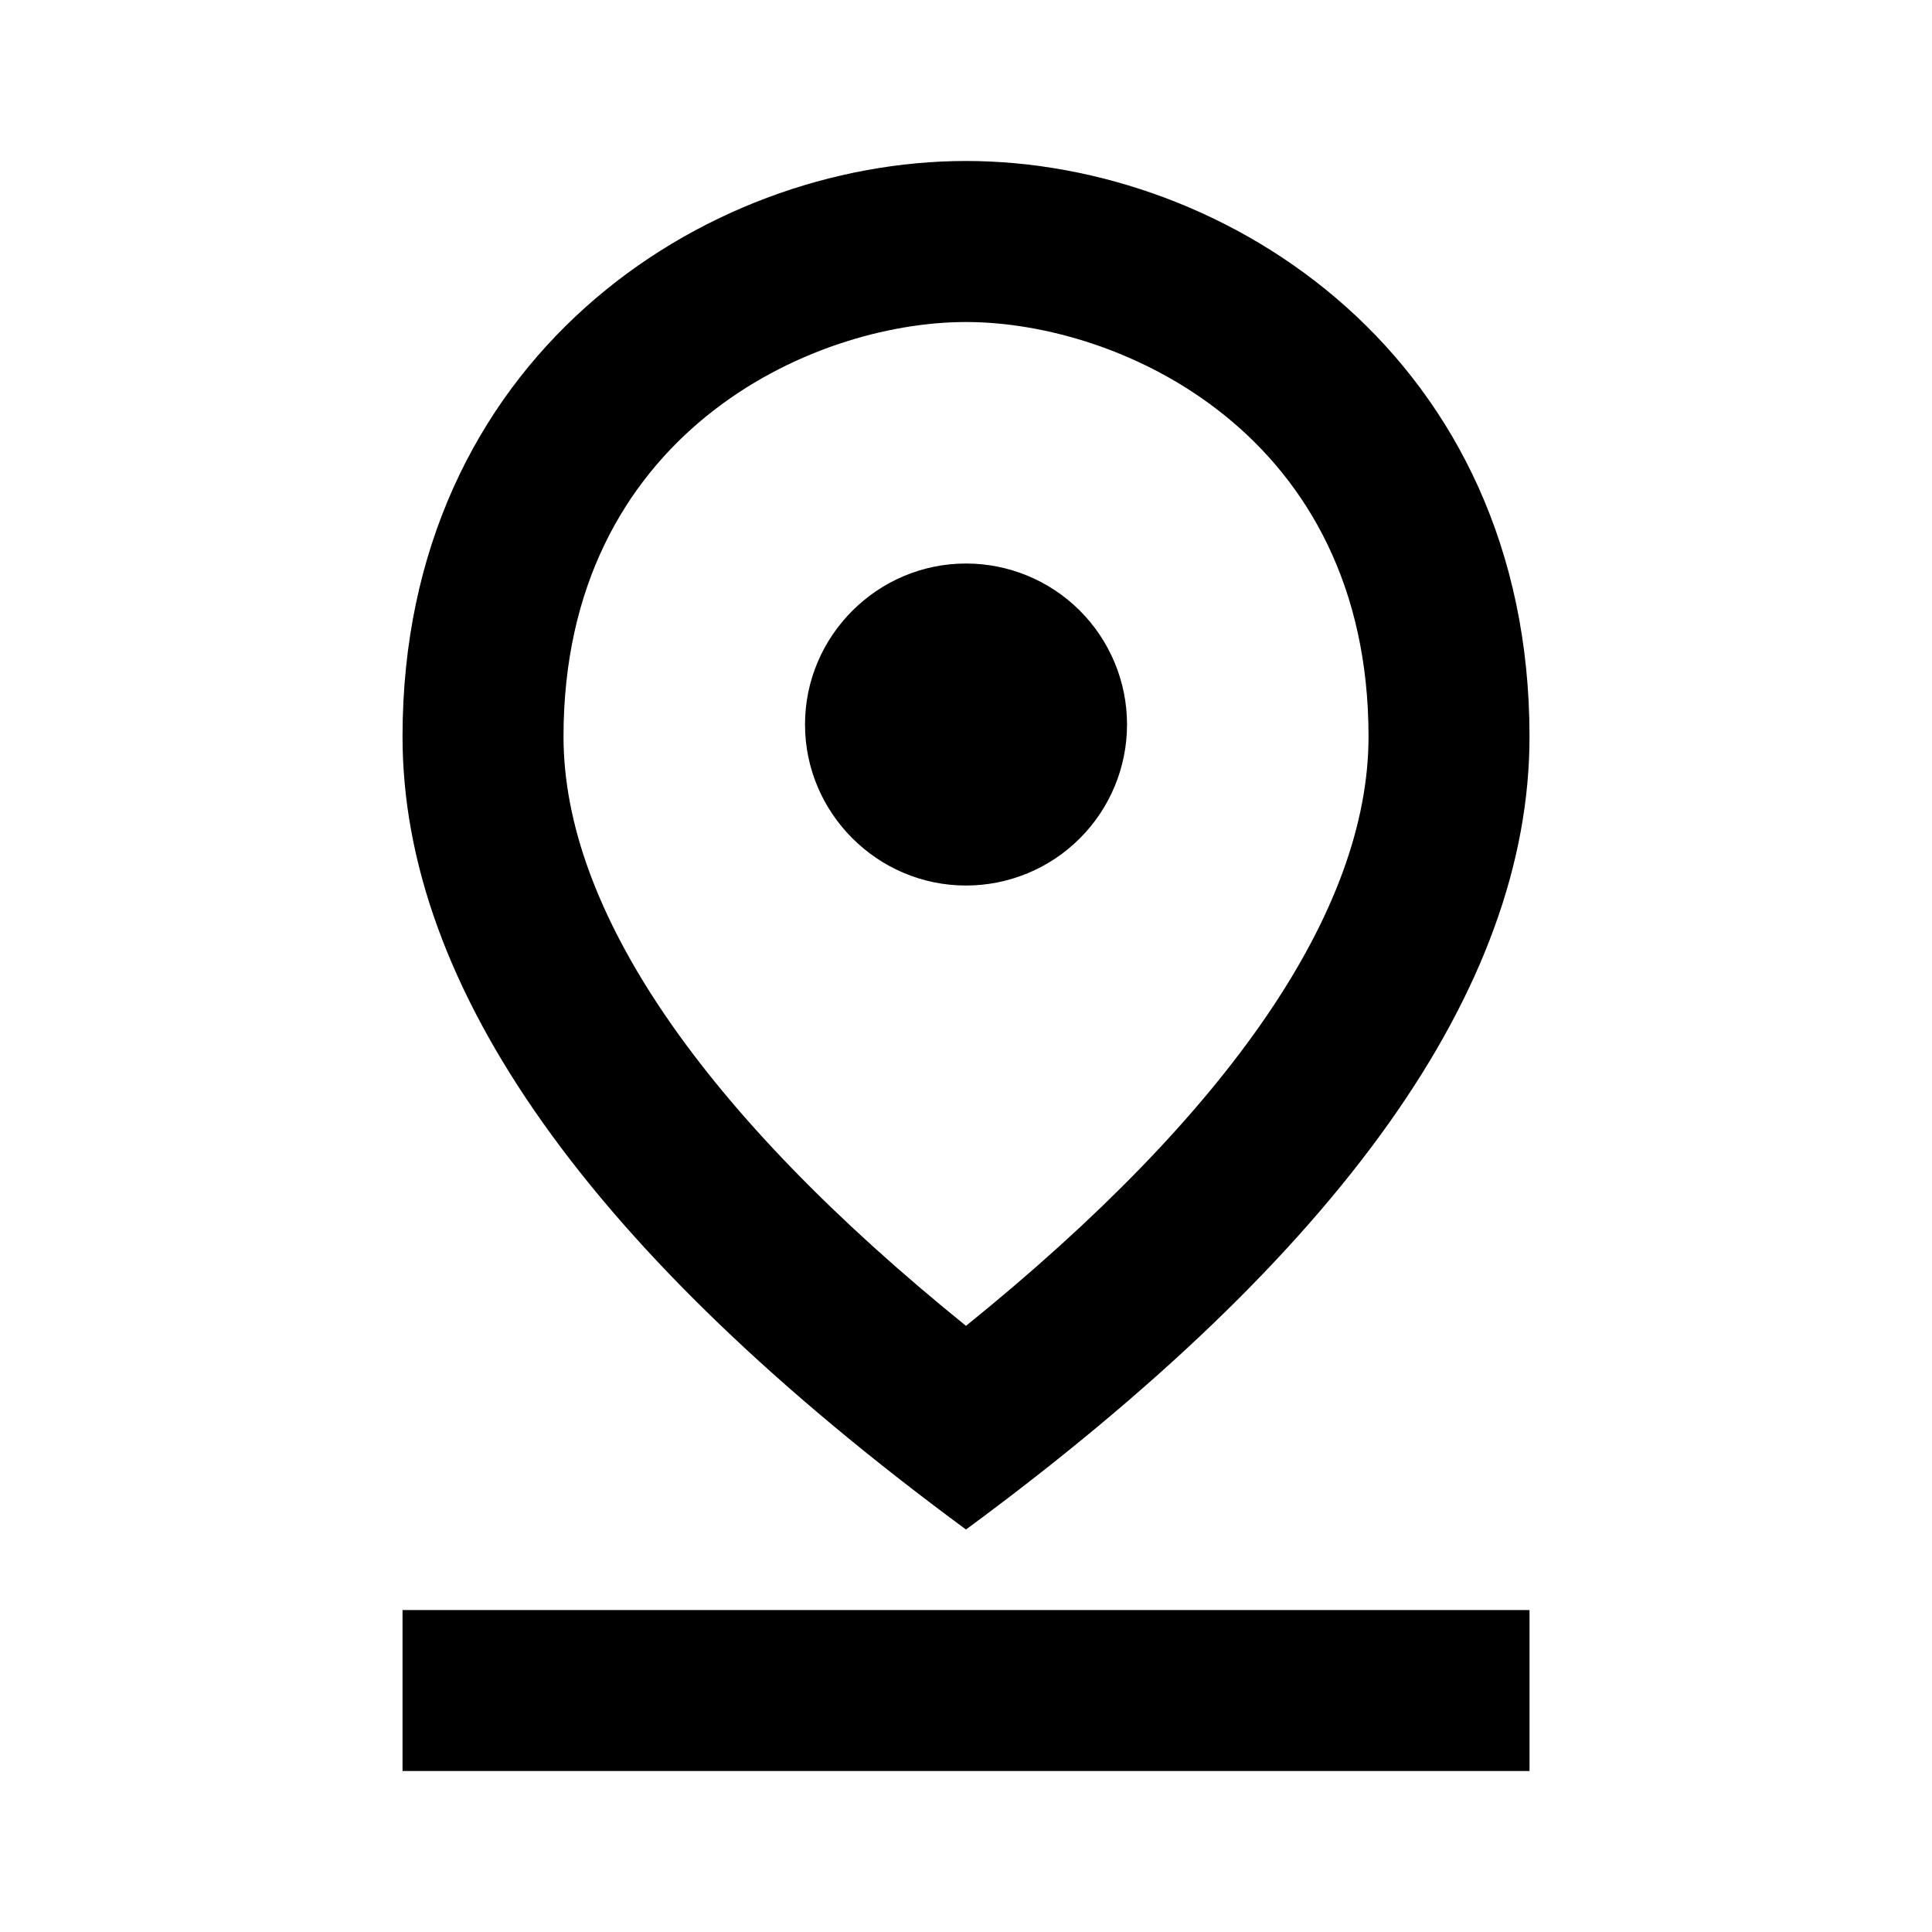 <svg width="43" height="43" viewBox="0 0 43 43" fill="none" xmlns="http://www.w3.org/2000/svg">
<path d="M21.5 7.167C24.958 7.167 30.459 9.675 30.459 16.394C30.459 20.264 27.377 24.761 21.5 29.509C15.623 24.761 12.542 20.246 12.542 16.394C12.542 9.675 18.042 7.167 21.5 7.167ZM21.5 3.583C15.641 3.583 8.959 7.991 8.959 16.394C8.959 21.984 13.133 27.878 21.5 34.042C29.867 27.878 34.042 21.984 34.042 16.394C34.042 7.991 27.359 3.583 21.5 3.583Z" fill="black"/>
<path d="M21.5 12.542C19.529 12.542 17.917 14.154 17.917 16.125C17.917 18.096 19.529 19.709 21.5 19.709C22.451 19.709 23.362 19.331 24.034 18.659C24.706 17.987 25.084 17.076 25.084 16.125C25.084 15.175 24.706 14.263 24.034 13.591C23.362 12.919 22.451 12.542 21.5 12.542ZM8.959 35.834H34.042V39.417H8.959V35.834Z" fill="black"/>
</svg>

